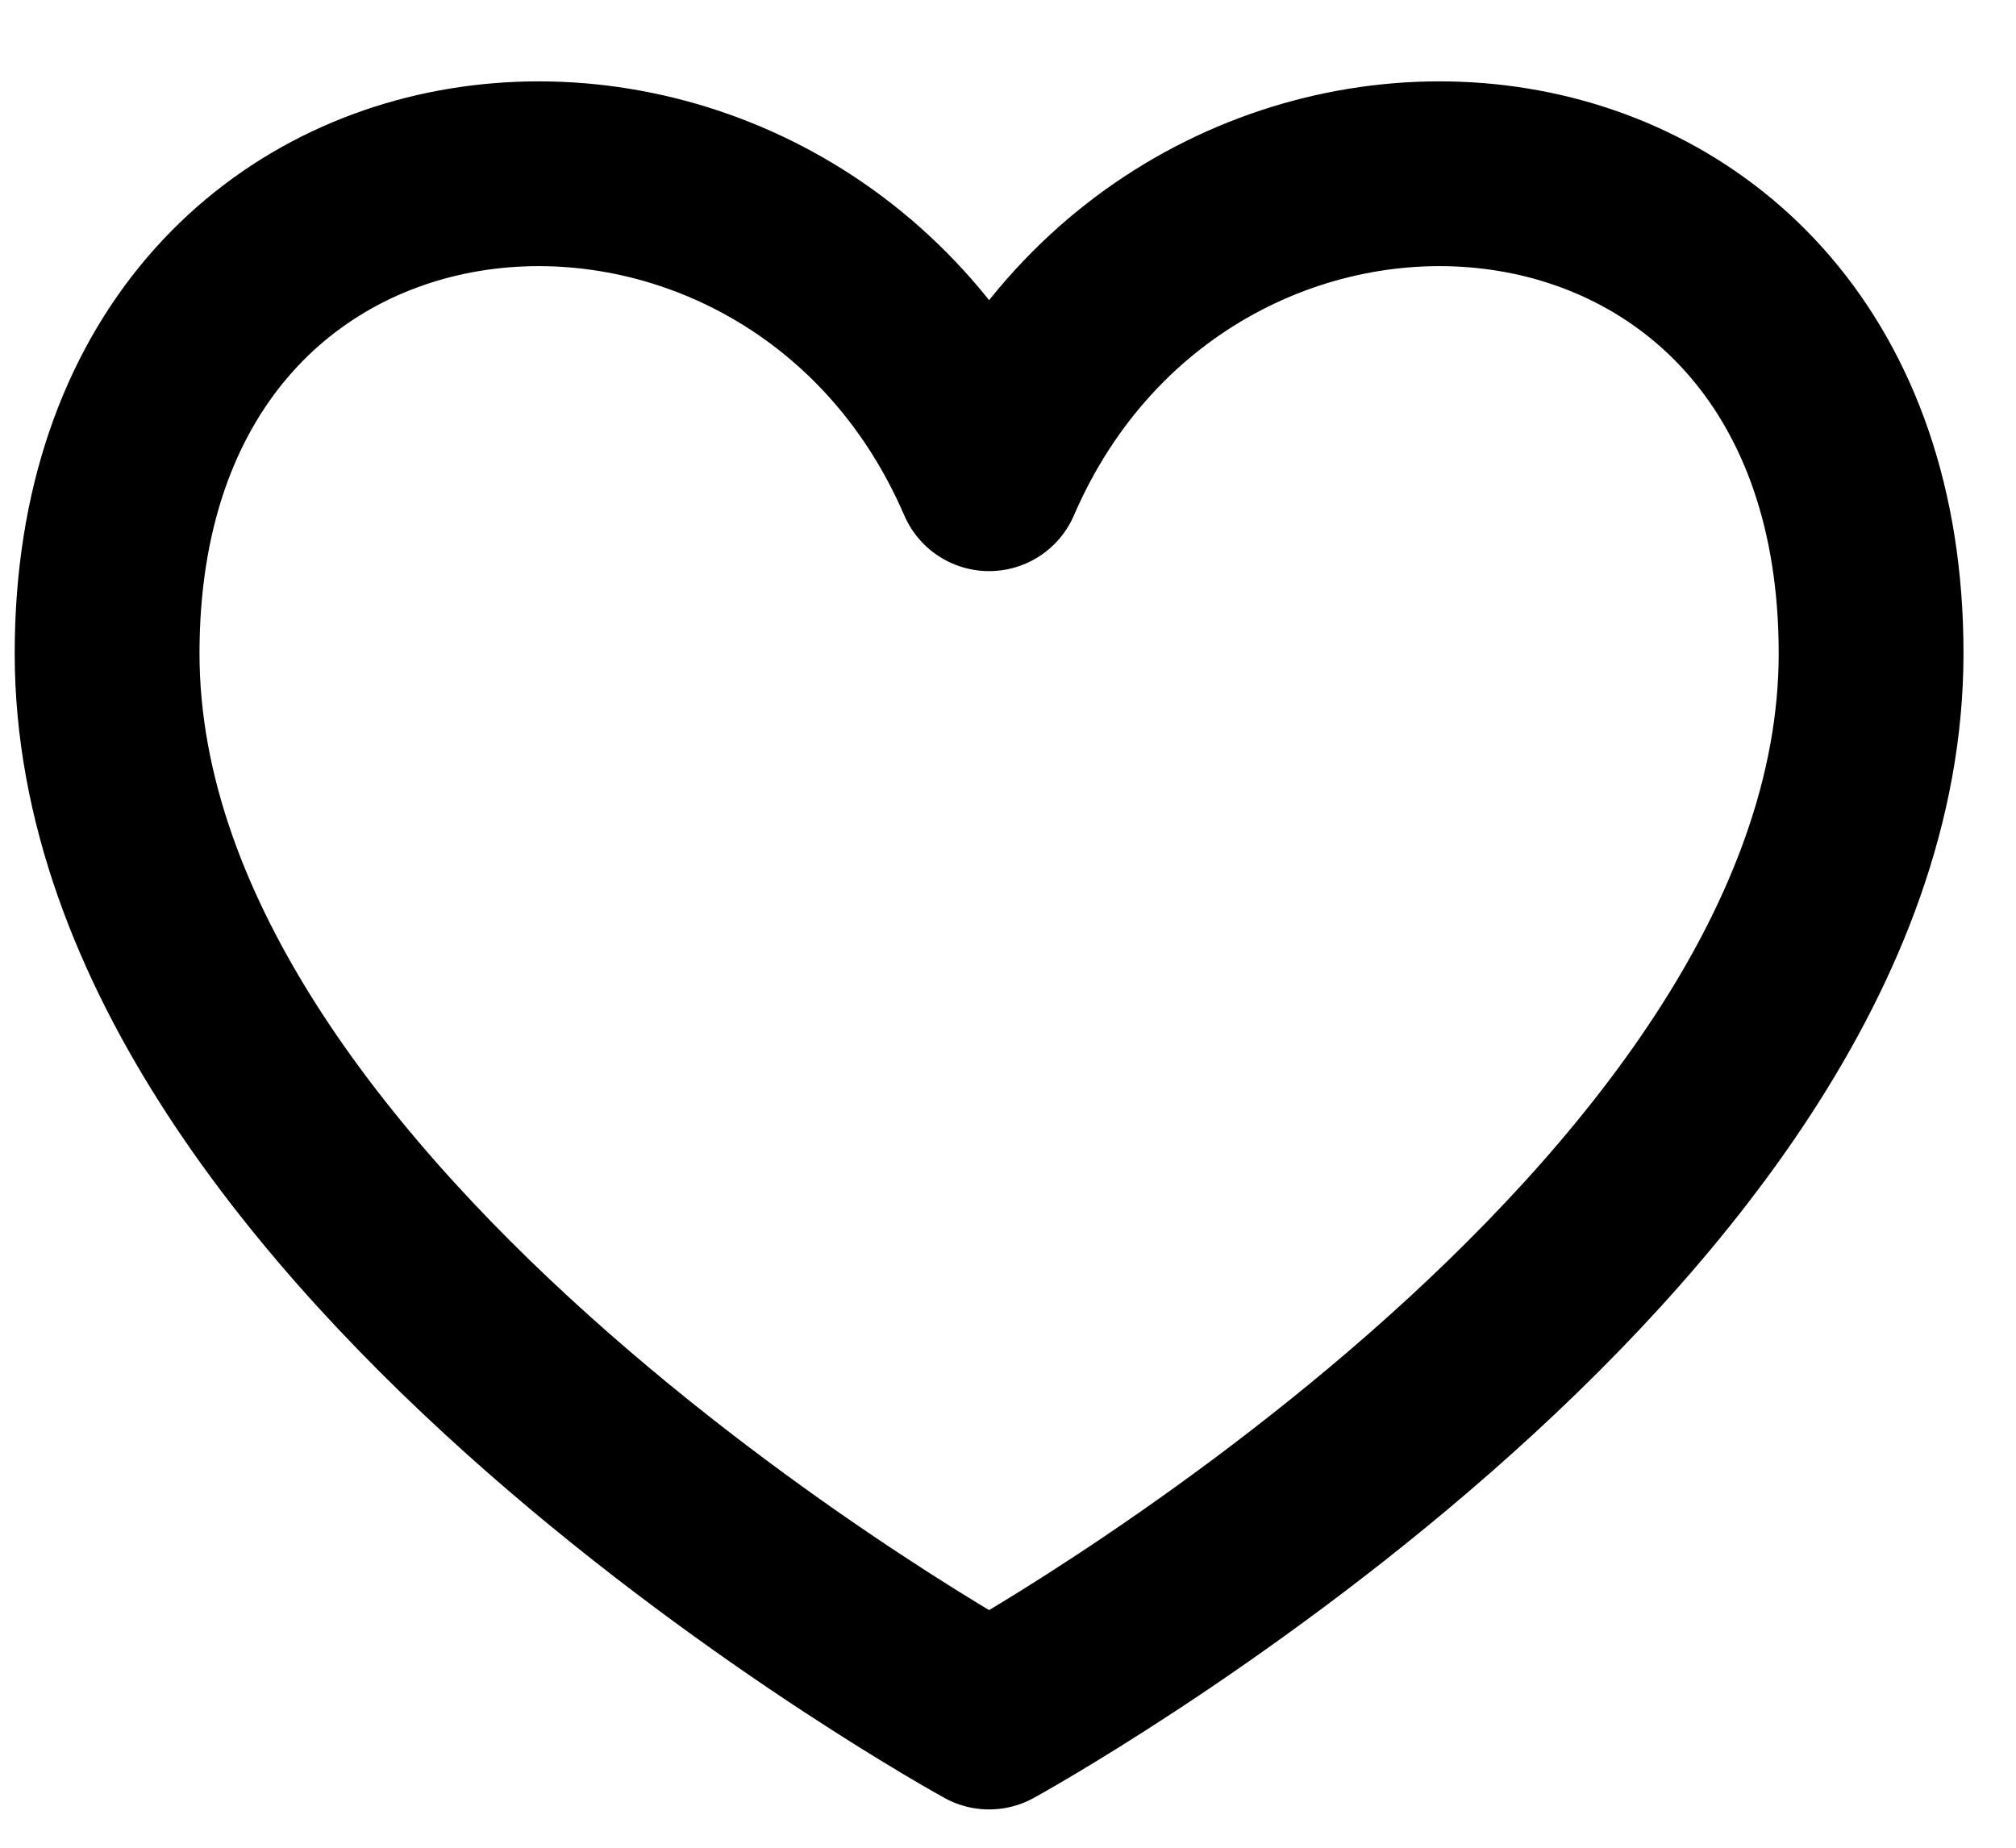 <svg width="24" height="22" viewBox="0 0 24 22" fill="none" xmlns="http://www.w3.org/2000/svg">
<path d="M11.775 20.444C11.775 20.444 1.275 14.687 1.275 7.779C1.275 0.871 9.442 0.296 11.775 5.7C14.109 0.296 22.275 0.871 22.275 7.779C22.275 14.687 11.775 20.444 11.775 20.444Z" stroke="black" stroke-width="2.2" stroke-linecap="round" stroke-linejoin="round"/>
</svg>
